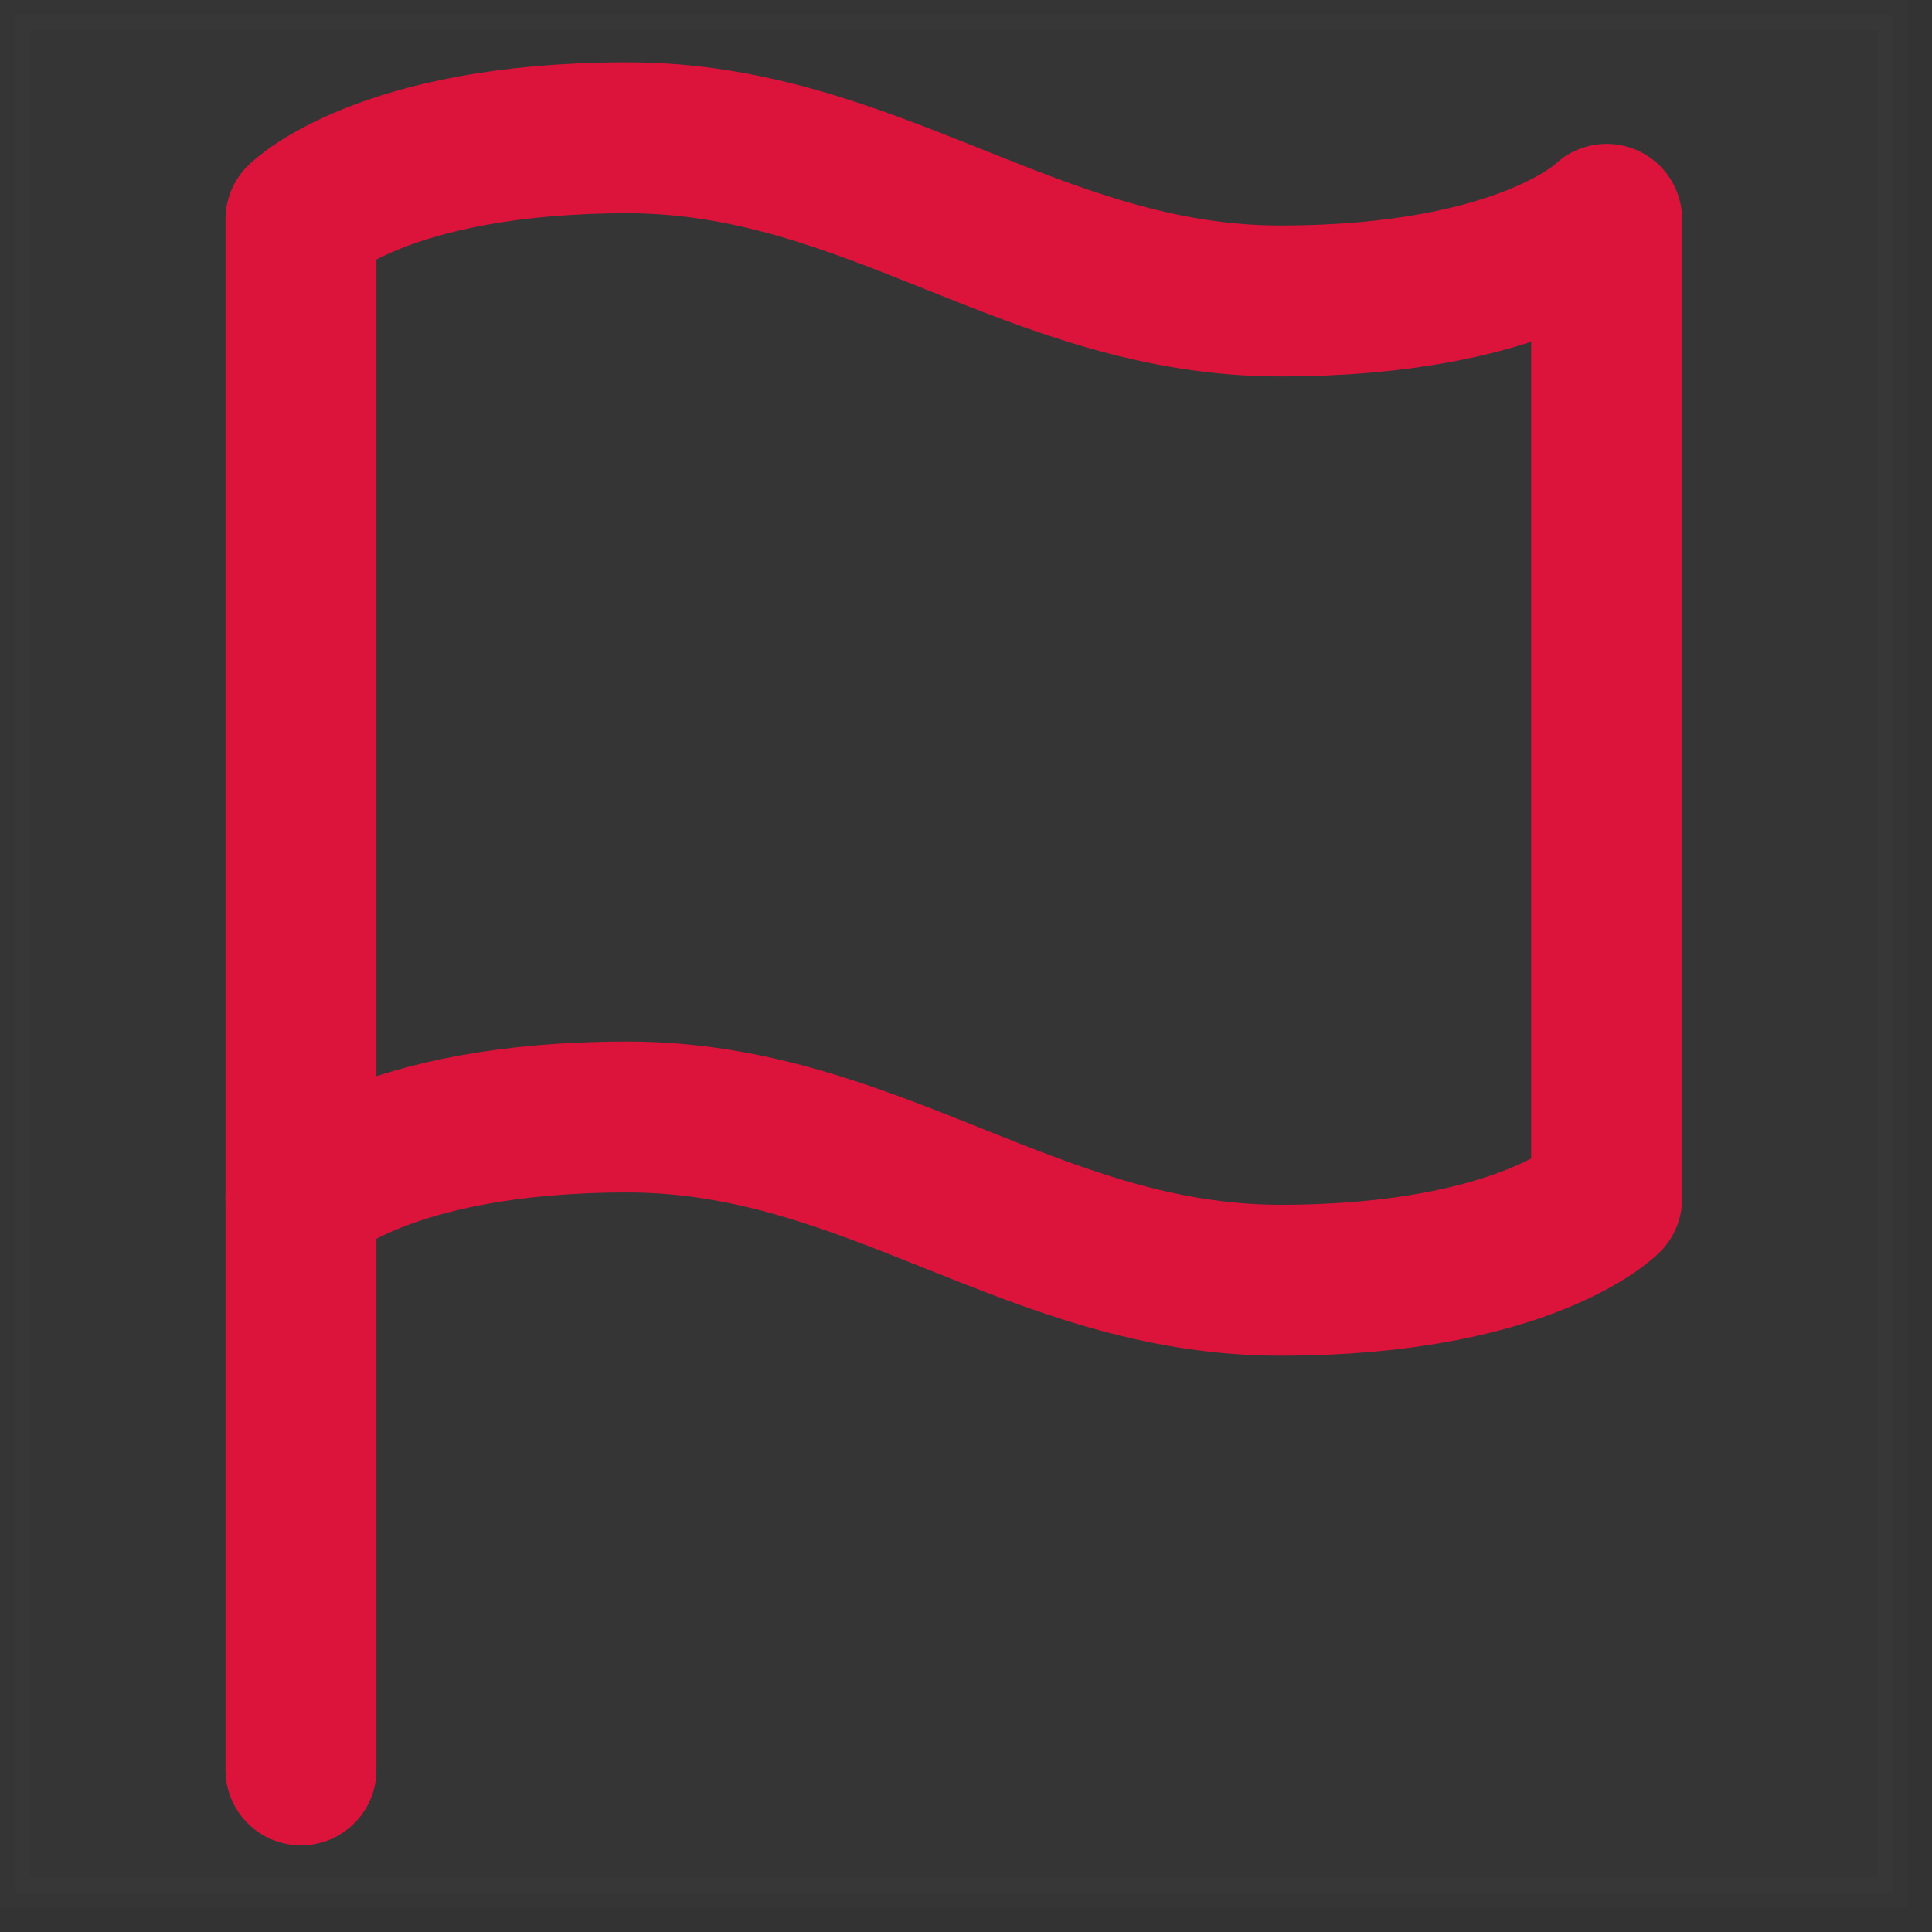 <svg width="32" height="32" viewBox="0 0 32 32" fill="none" xmlns="http://www.w3.org/2000/svg">
<rect x="0" y="0" width="32" height="32" fill="#333333" stroke="none"/>
<g clip-path="url(#clip0_2_24)">
<path d="M0.25 31.346V0.25H31.346V31.346H0.25Z" fill="white" fill-opacity="0.01" stroke="white" stroke-opacity="0.01" stroke-width="0.5" stroke-miterlimit="10"/>
<path d="M4.985 3.633C4.985 3.633 6.337 2.282 10.392 2.282C14.447 2.282 17.15 4.985 21.205 4.985C25.26 4.985 26.611 3.633 26.611 3.633V19.853C26.611 19.853 25.26 21.205 21.205 21.205C17.15 21.205 14.447 18.501 10.392 18.501C6.337 18.501 4.985 19.853 4.985 19.853V3.633Z" stroke="#DC143C" stroke-width="2.5" stroke-miterlimit="10" stroke-linecap="round" stroke-linejoin="round"/>
<path d="M4.985 29.315V19.853" stroke="#DC143C" stroke-width="2.5" stroke-miterlimit="10" stroke-linecap="round" stroke-linejoin="round"/>
</g>
<defs>
<clipPath id="clip0_2_24">
<rect width="31.596" height="31.596" fill="white"/>
</clipPath>
</defs>
</svg>
